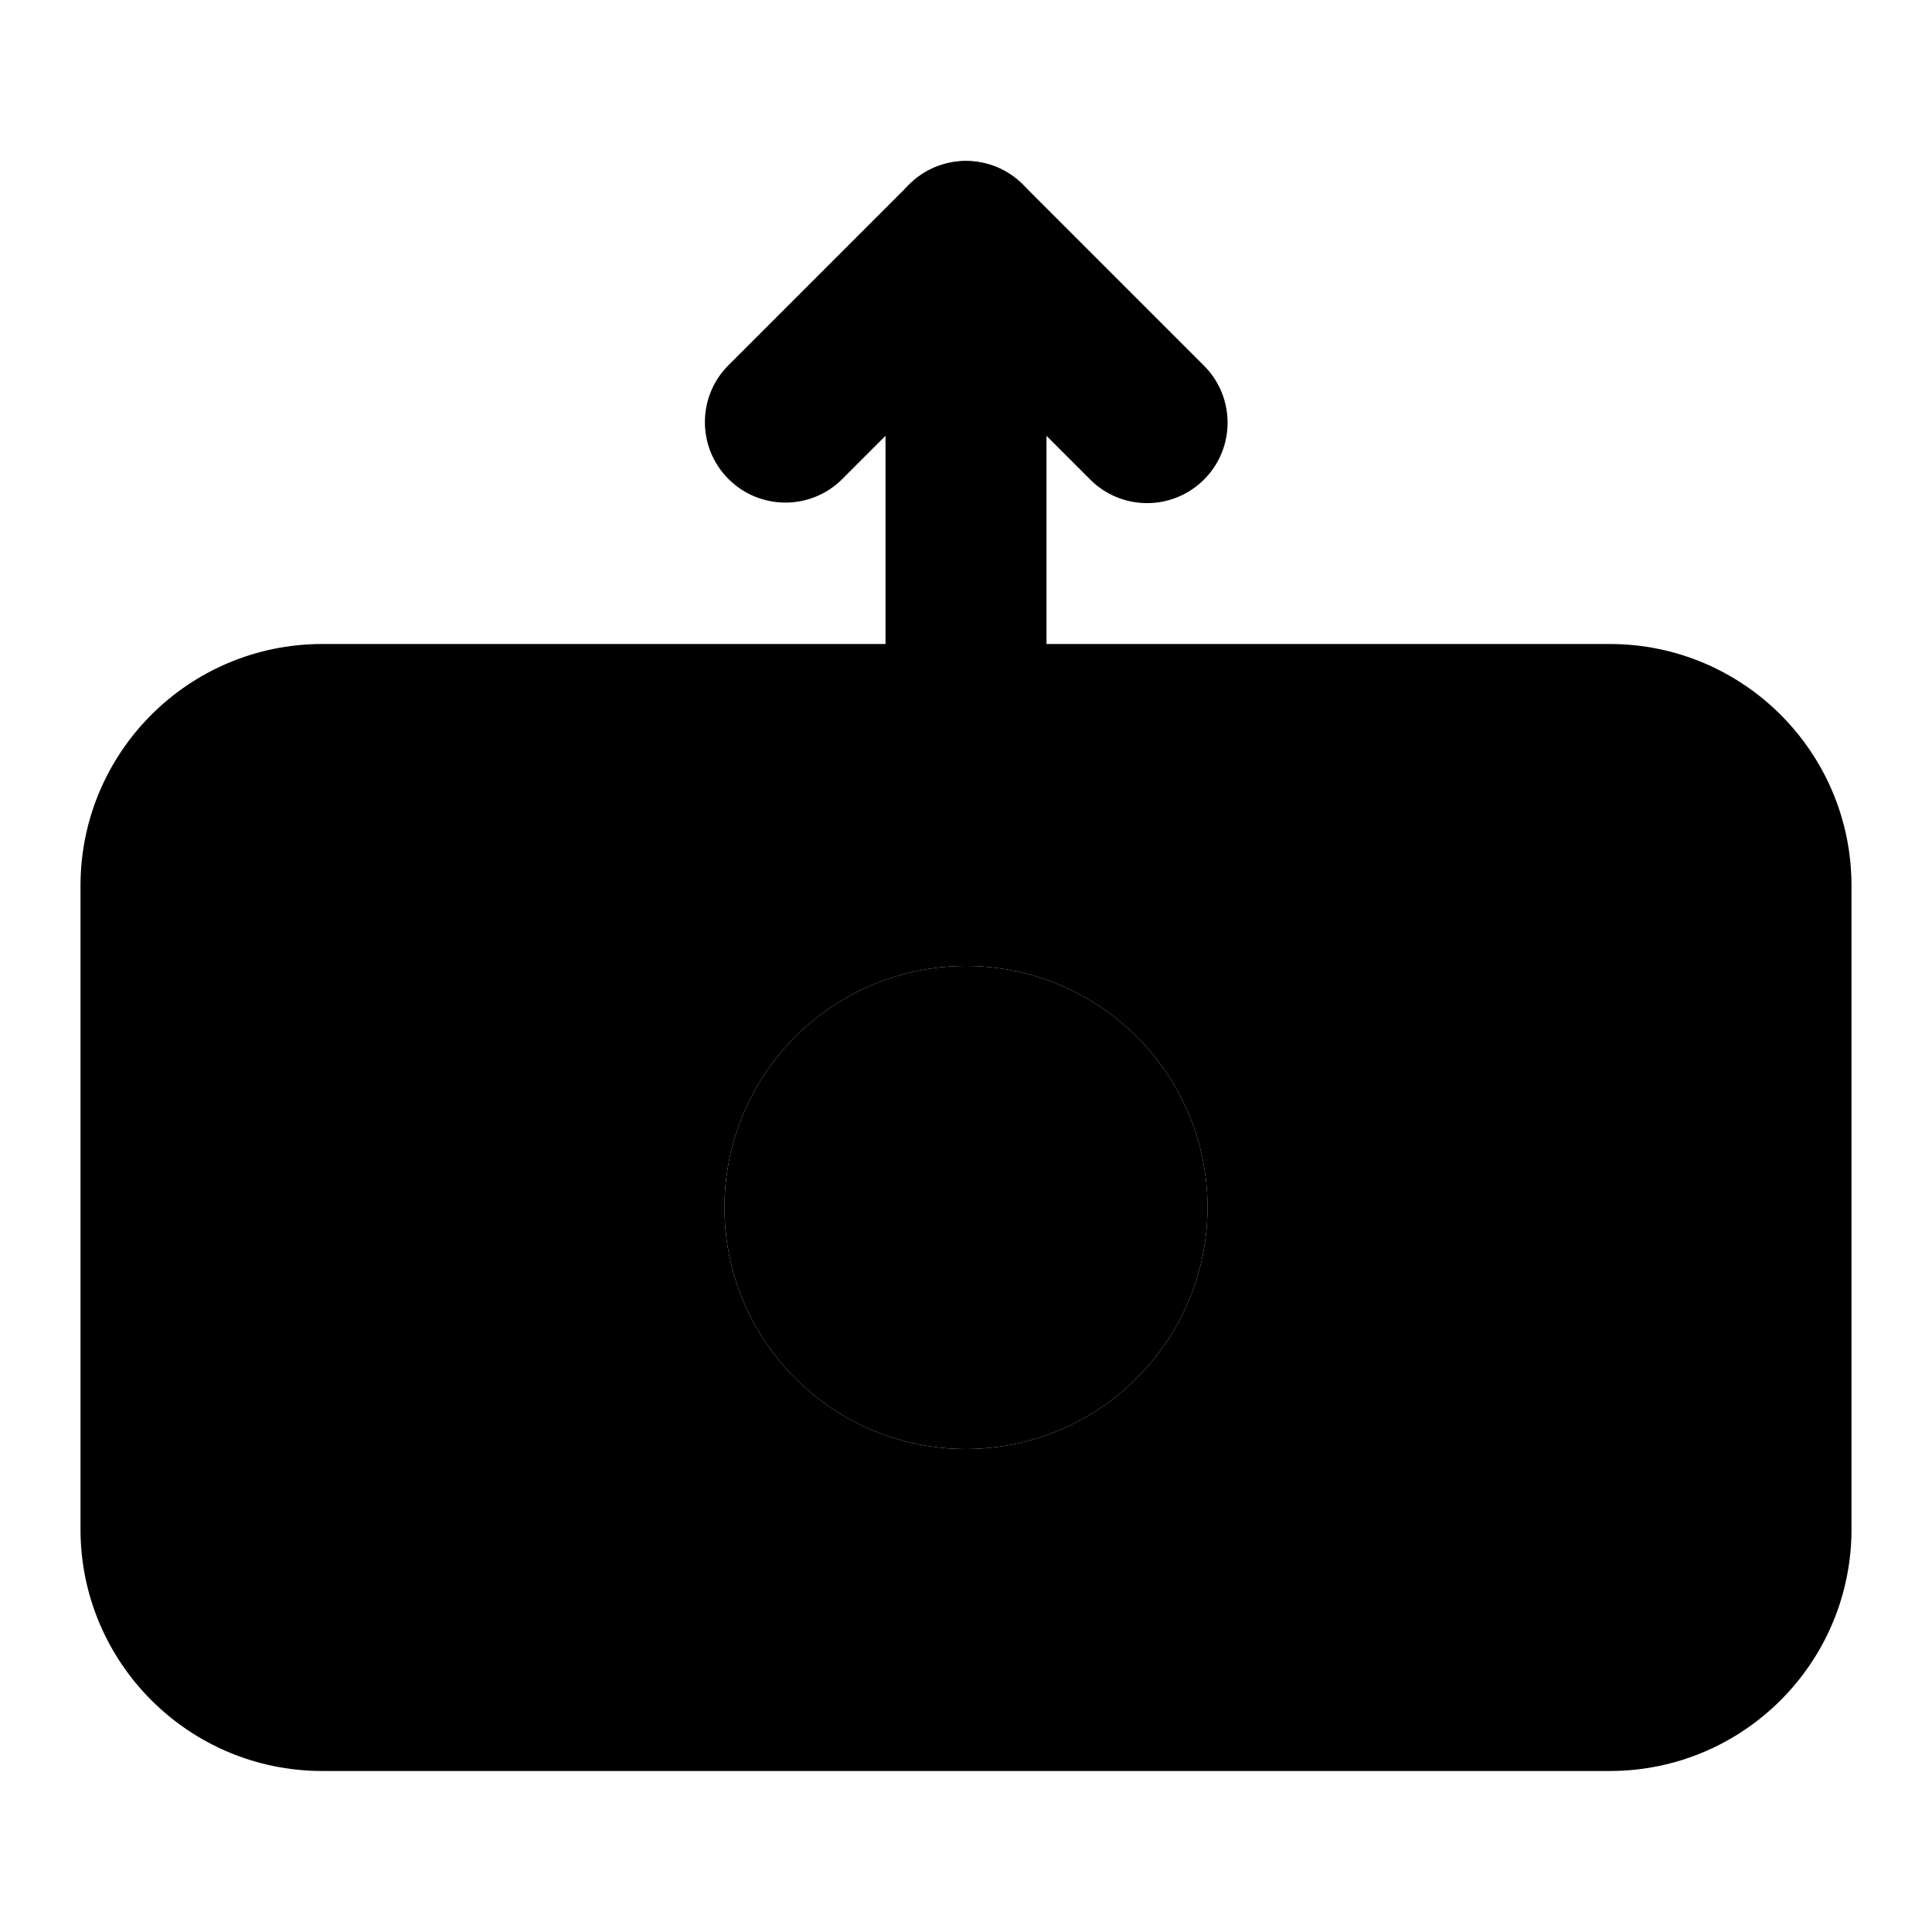 <svg xmlns="http://www.w3.org/2000/svg" width="24" height="24" viewBox="0 0 24 24">
    <path class="pr-icon-tertiary" d="M20,8H4c-1.656,0.002-2.998,1.344-3,3v8c0.002,1.656,1.344,2.998,3,3h16c1.656-0.002,2.998-1.344,3-3v-8C22.998,9.344,21.656,8.002,20,8z M12,18c-1.657,0-3-1.343-3-3s1.343-3,3-3s3,1.343,3,3C14.998,16.656,13.656,17.998,12,18z"></path>
    <path class="pr-icon-primary" d="M12,10c-0.552,0-1-0.447-1-0.999C11,9,11,9,11,9V3c0-0.552,0.448-1,1-1s1,0.448,1,1v6c0,0.552-0.447,1-0.999,1C12,10,12,10,12,10z"></path>
    <path class="pr-icon-primary" d="M14.25,6.25c-0.265,0-0.52-0.105-0.707-0.293L12,4.414L10.457,5.957c-0.394,0.387-1.027,0.381-1.414-0.013c-0.382-0.389-0.382-1.012,0-1.401l2.25-2.25c0.39-0.39,1.023-0.391,1.414-0c0,0,0,0,0,0l2.25,2.25c0.39,0.391,0.39,1.024-0,1.414C14.769,6.145,14.515,6.25,14.25,6.25z"></path>
    <path class="pr-icon-quaternary" d="M12,18c-1.657,0-3-1.343-3-3s1.343-3,3-3s3,1.343,3,3C14.998,16.656,13.656,17.998,12,18z"></path>
    <circle cx="6" cy="15" r="1" class="pr-icon-primary"></circle>
    <circle cx="18" cy="15" r="1" class="pr-icon-primary"></circle>
</svg>
